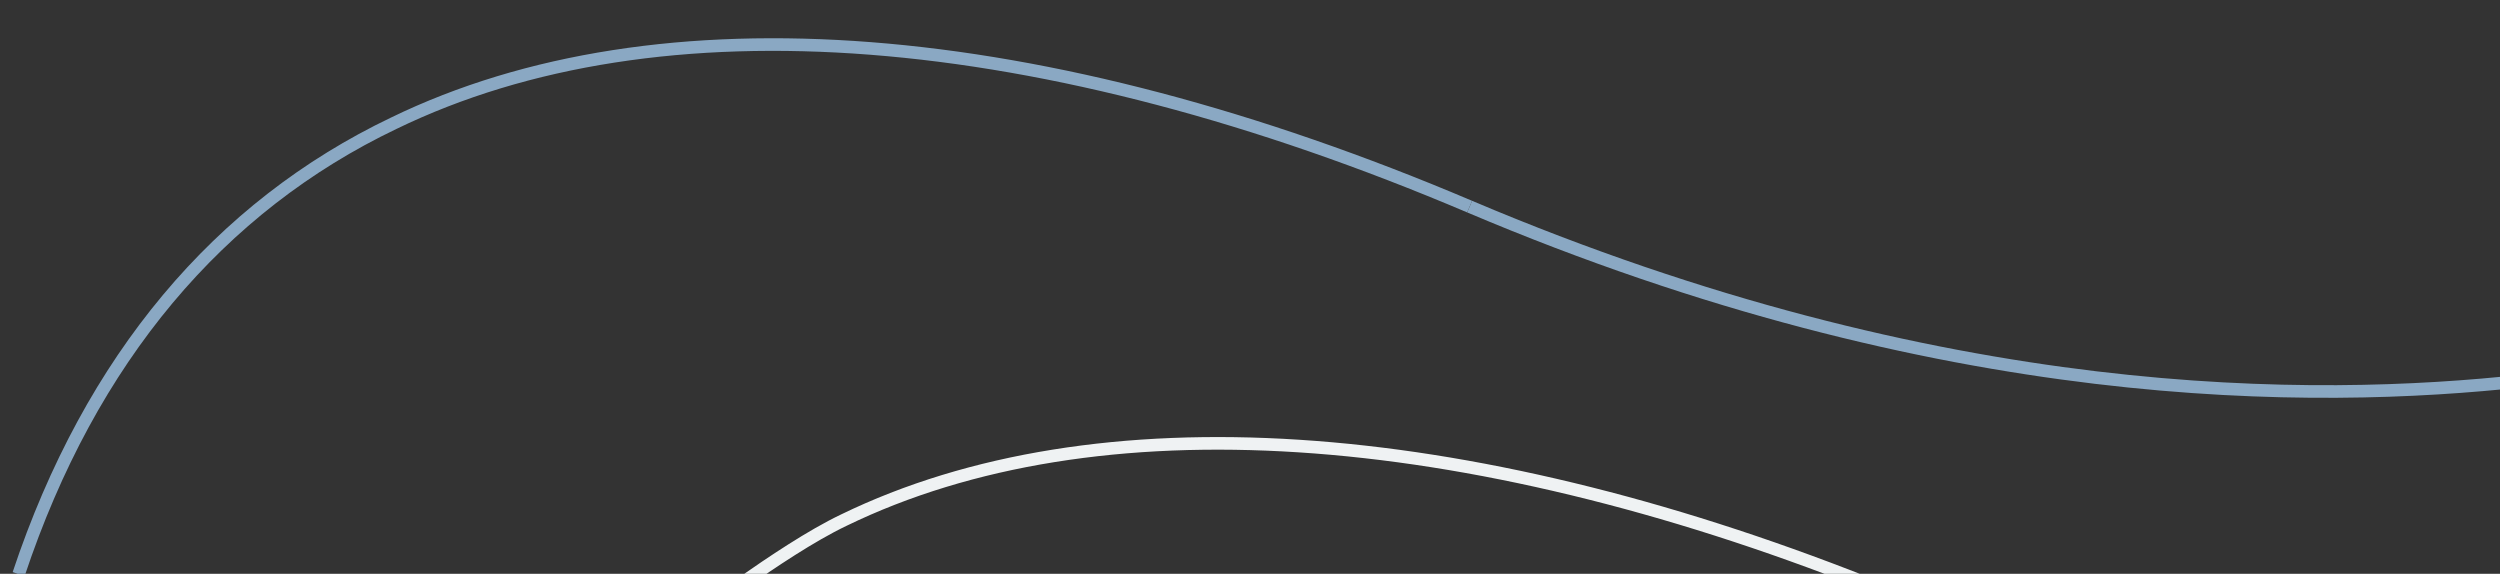 <?xml version="1.0" encoding="UTF-8"?>
<svg xmlns="http://www.w3.org/2000/svg" xmlns:xlink="http://www.w3.org/1999/xlink" width="793" height="182" viewBox="0 0 793 182">
  <rect x="0" y="0" width="793" height="182" fill="#333333" stroke="none"/>
  <defs>
    <clipPath id="clip-path">
      <rect id="Rectangle_899" data-name="Rectangle 899" width="793" height="182" transform="translate(487 447)" fill="#fff"></rect>
    </clipPath>
    <clipPath id="clip-path-2">
      <rect id="Rectangle_83" data-name="Rectangle 83" width="800.686" height="175.882" fill="none" stroke="#8aa8c3" stroke-width="4"></rect>
    </clipPath>
    <clipPath id="clip-path-3">
      <rect id="Rectangle_83-2" data-name="Rectangle 83" width="800.686" height="175.882" fill="none" stroke="#eff2f3" stroke-width="4"></rect>
    </clipPath>
  </defs>
  <g id="Mask_Group_27" data-name="Mask Group 27" transform="translate(-487 -447)" clip-path="url(#clip-path)">
    <g id="Group_10196" data-name="Group 10196">
      <g id="Group_37" data-name="Group 37" transform="translate(487.218 455.118)">
        <g id="Group_36" data-name="Group 36" transform="translate(0 0)" clip-path="url(#clip-path-2)">
          <path id="Path_39" data-name="Path 39" d="M372.849,60.057c-66.094,7.21-183.861,8.412-334.075-55.279" transform="translate(427.176 52.642)" fill="none" stroke="#8aa8c3" stroke-miterlimit="10" stroke-width="4"></path>
          <path id="Path_40" data-name="Path 40" d="M460.728,51.906C324.935-5.776,203.563-15.389,119.443,25.469,64.164,51.906,23.306,99.974.474,168.472" transform="translate(5.222 5.514)" fill="none" stroke="#8aa8c3" stroke-miterlimit="10" stroke-width="4"></path>
        </g>
      </g>
      <g id="Group_46" data-name="Group 46" transform="translate(630 581)">
        <g id="Group_36-2" data-name="Group 36" transform="translate(0 0)" clip-path="url(#clip-path-3)">
          <path id="Path_40-2" data-name="Path 40" d="M443.75,45.454C316.1-4.96,199.525-13.428,119.443,25.469,108.94,30.492,96.6,38.829,86.977,45.535" transform="translate(5.222 5.514)" fill="none" stroke="#eff2f3" stroke-miterlimit="10" stroke-width="4"></path>
        </g>
      </g>
    </g>
  </g>
</svg>
